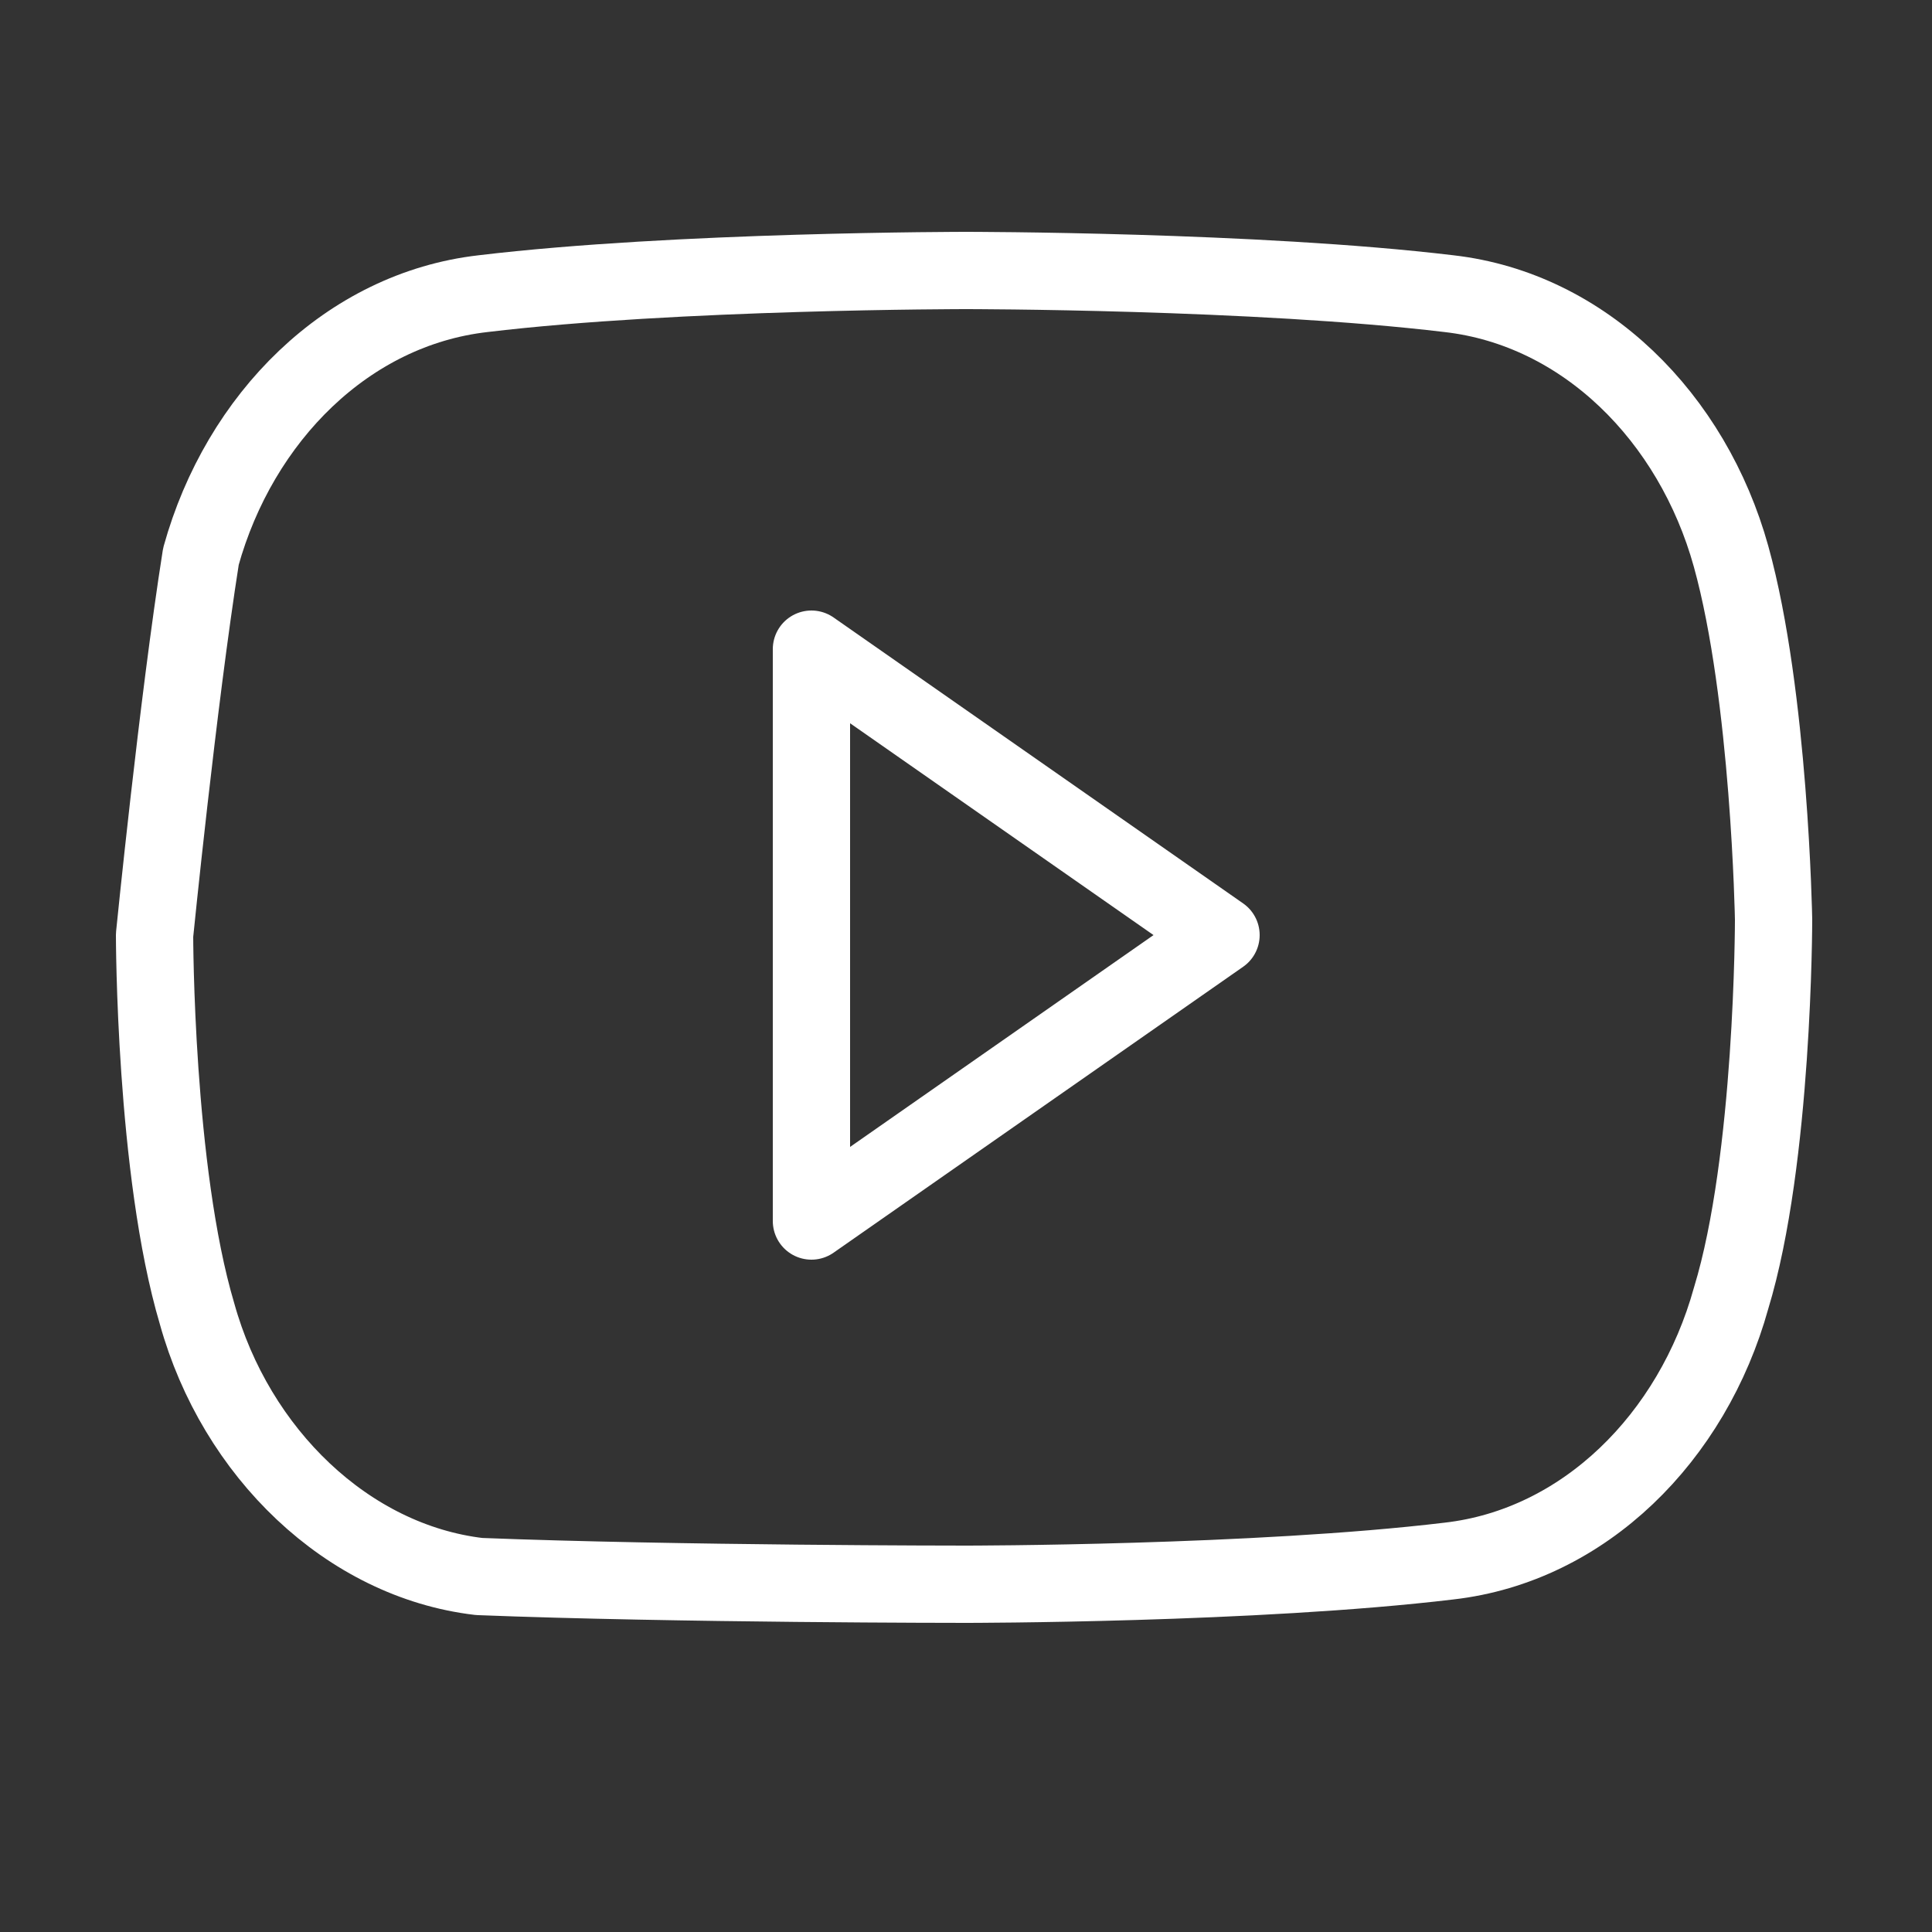 <svg xmlns="http://www.w3.org/2000/svg" xmlns:xlink="http://www.w3.org/1999/xlink" viewBox="0 0 256 256" width="50px" height="50px">
  <rect x="0" y="0" width="256" height="256" fill="#333333" stroke="none"/>
  <g fill="none" stroke="#ffffff" stroke-width="2" stroke-linecap="round" stroke-linejoin="round" stroke-miterlimit="10" font-family="none" font-weight="none" font-size="none" text-anchor="none" style="mix-blend-mode: normal">
    <g transform="scale(5.12,5.12)">
      <path d="M44.8,14.4C43.8,10.8,41,8,37.5,7.6C32.5,7,25,7,25,7s-7.5,0-12.5,0.6c-3.5,0.4-6.3,3.2-7.3,6.8C4.6,18.2,4,24.2,4,24.2s0,6.1,1.1,9.8c1,3.6,3.9,6.4,7.3,6.8C17.5,41,25,41,25,41s7.5,0,12.5-0.6c3.5-0.4,6.3-3.2,7.3-6.8c1.1-3.6,1.1-9.8,1.1-9.8S45.8,18,44.8,14.4zM21,31.6V16.8l10.6,7.4L21,31.6z"></path>
    </g>
  </g>
</svg>
